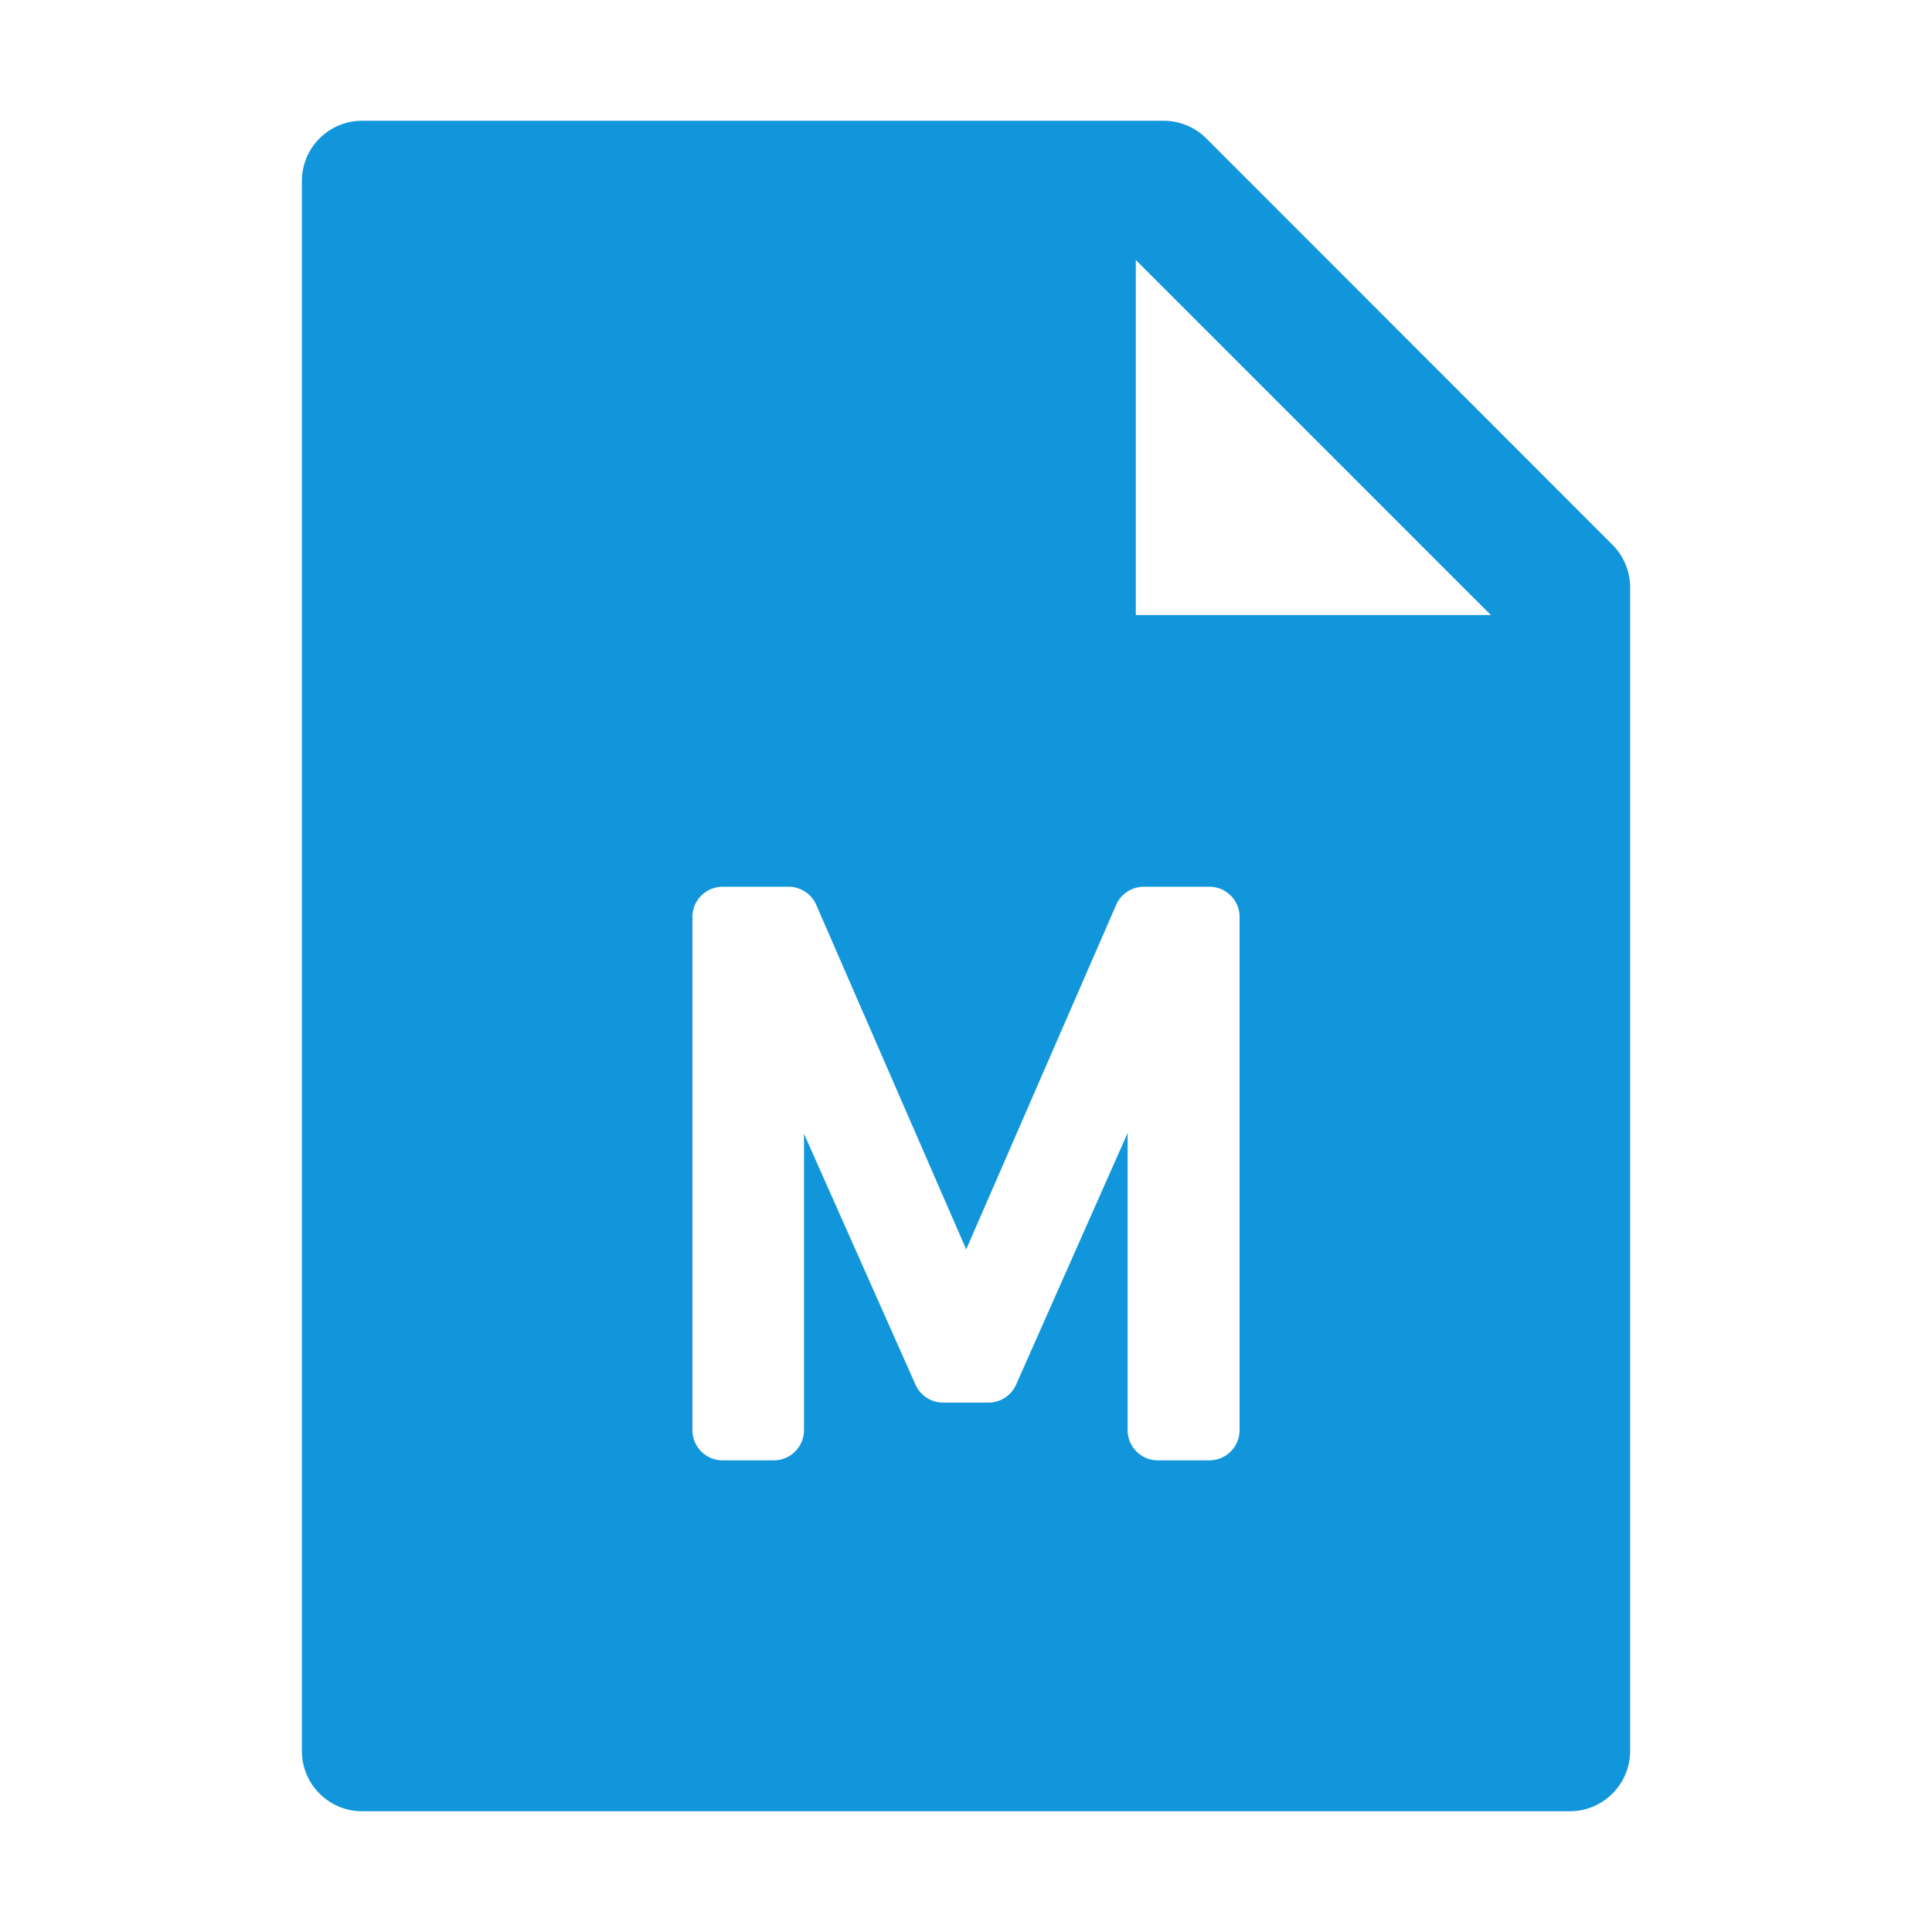 <svg t="1748437227704" class="icon" viewBox="0 0 1024 1024" version="1.1"
    xmlns="http://www.w3.org/2000/svg" p-id="5708" width="200" height="200">
    <path
        d="M854.6 288.7c6 6 9.4 14.1 9.4 22.6V928c0 17.7-14.3 32-32 32H192c-17.7 0-32-14.3-32-32V96c0-17.7 14.3-32 32-32h424.7c8.5 0 16.7 3.4 22.7 9.4l215.2 215.3zM790.2 326L602 137.8V326h188.2zM426.13 600.93l59.11 132.975a16.003 16.003 0 0 0 14.624 9.503h24.055c6.33 0 12.065-3.732 14.63-9.518l59.109-133.35v157.458c0 8.838 7.165 16.003 16.003 16.003h27.337c8.838 0 16.003-7.165 16.003-16.003V486.002c0-8.838-7.165-16.003-16.003-16.003h-34.746a16.003 16.003 0 0 0-14.673 9.616l-79.473 182.587-79.473-182.587A16.003 16.003 0 0 0 417.96 470h-34.958c-8.838 0-16.003 7.165-16.003 16.003v271.996c0 8.838 7.165 16.003 16.003 16.003h27.126c8.838 0 16.003-7.165 16.003-16.003v-157.07z"
        fill="#1296DB" p-id="5709"></path>
</svg>